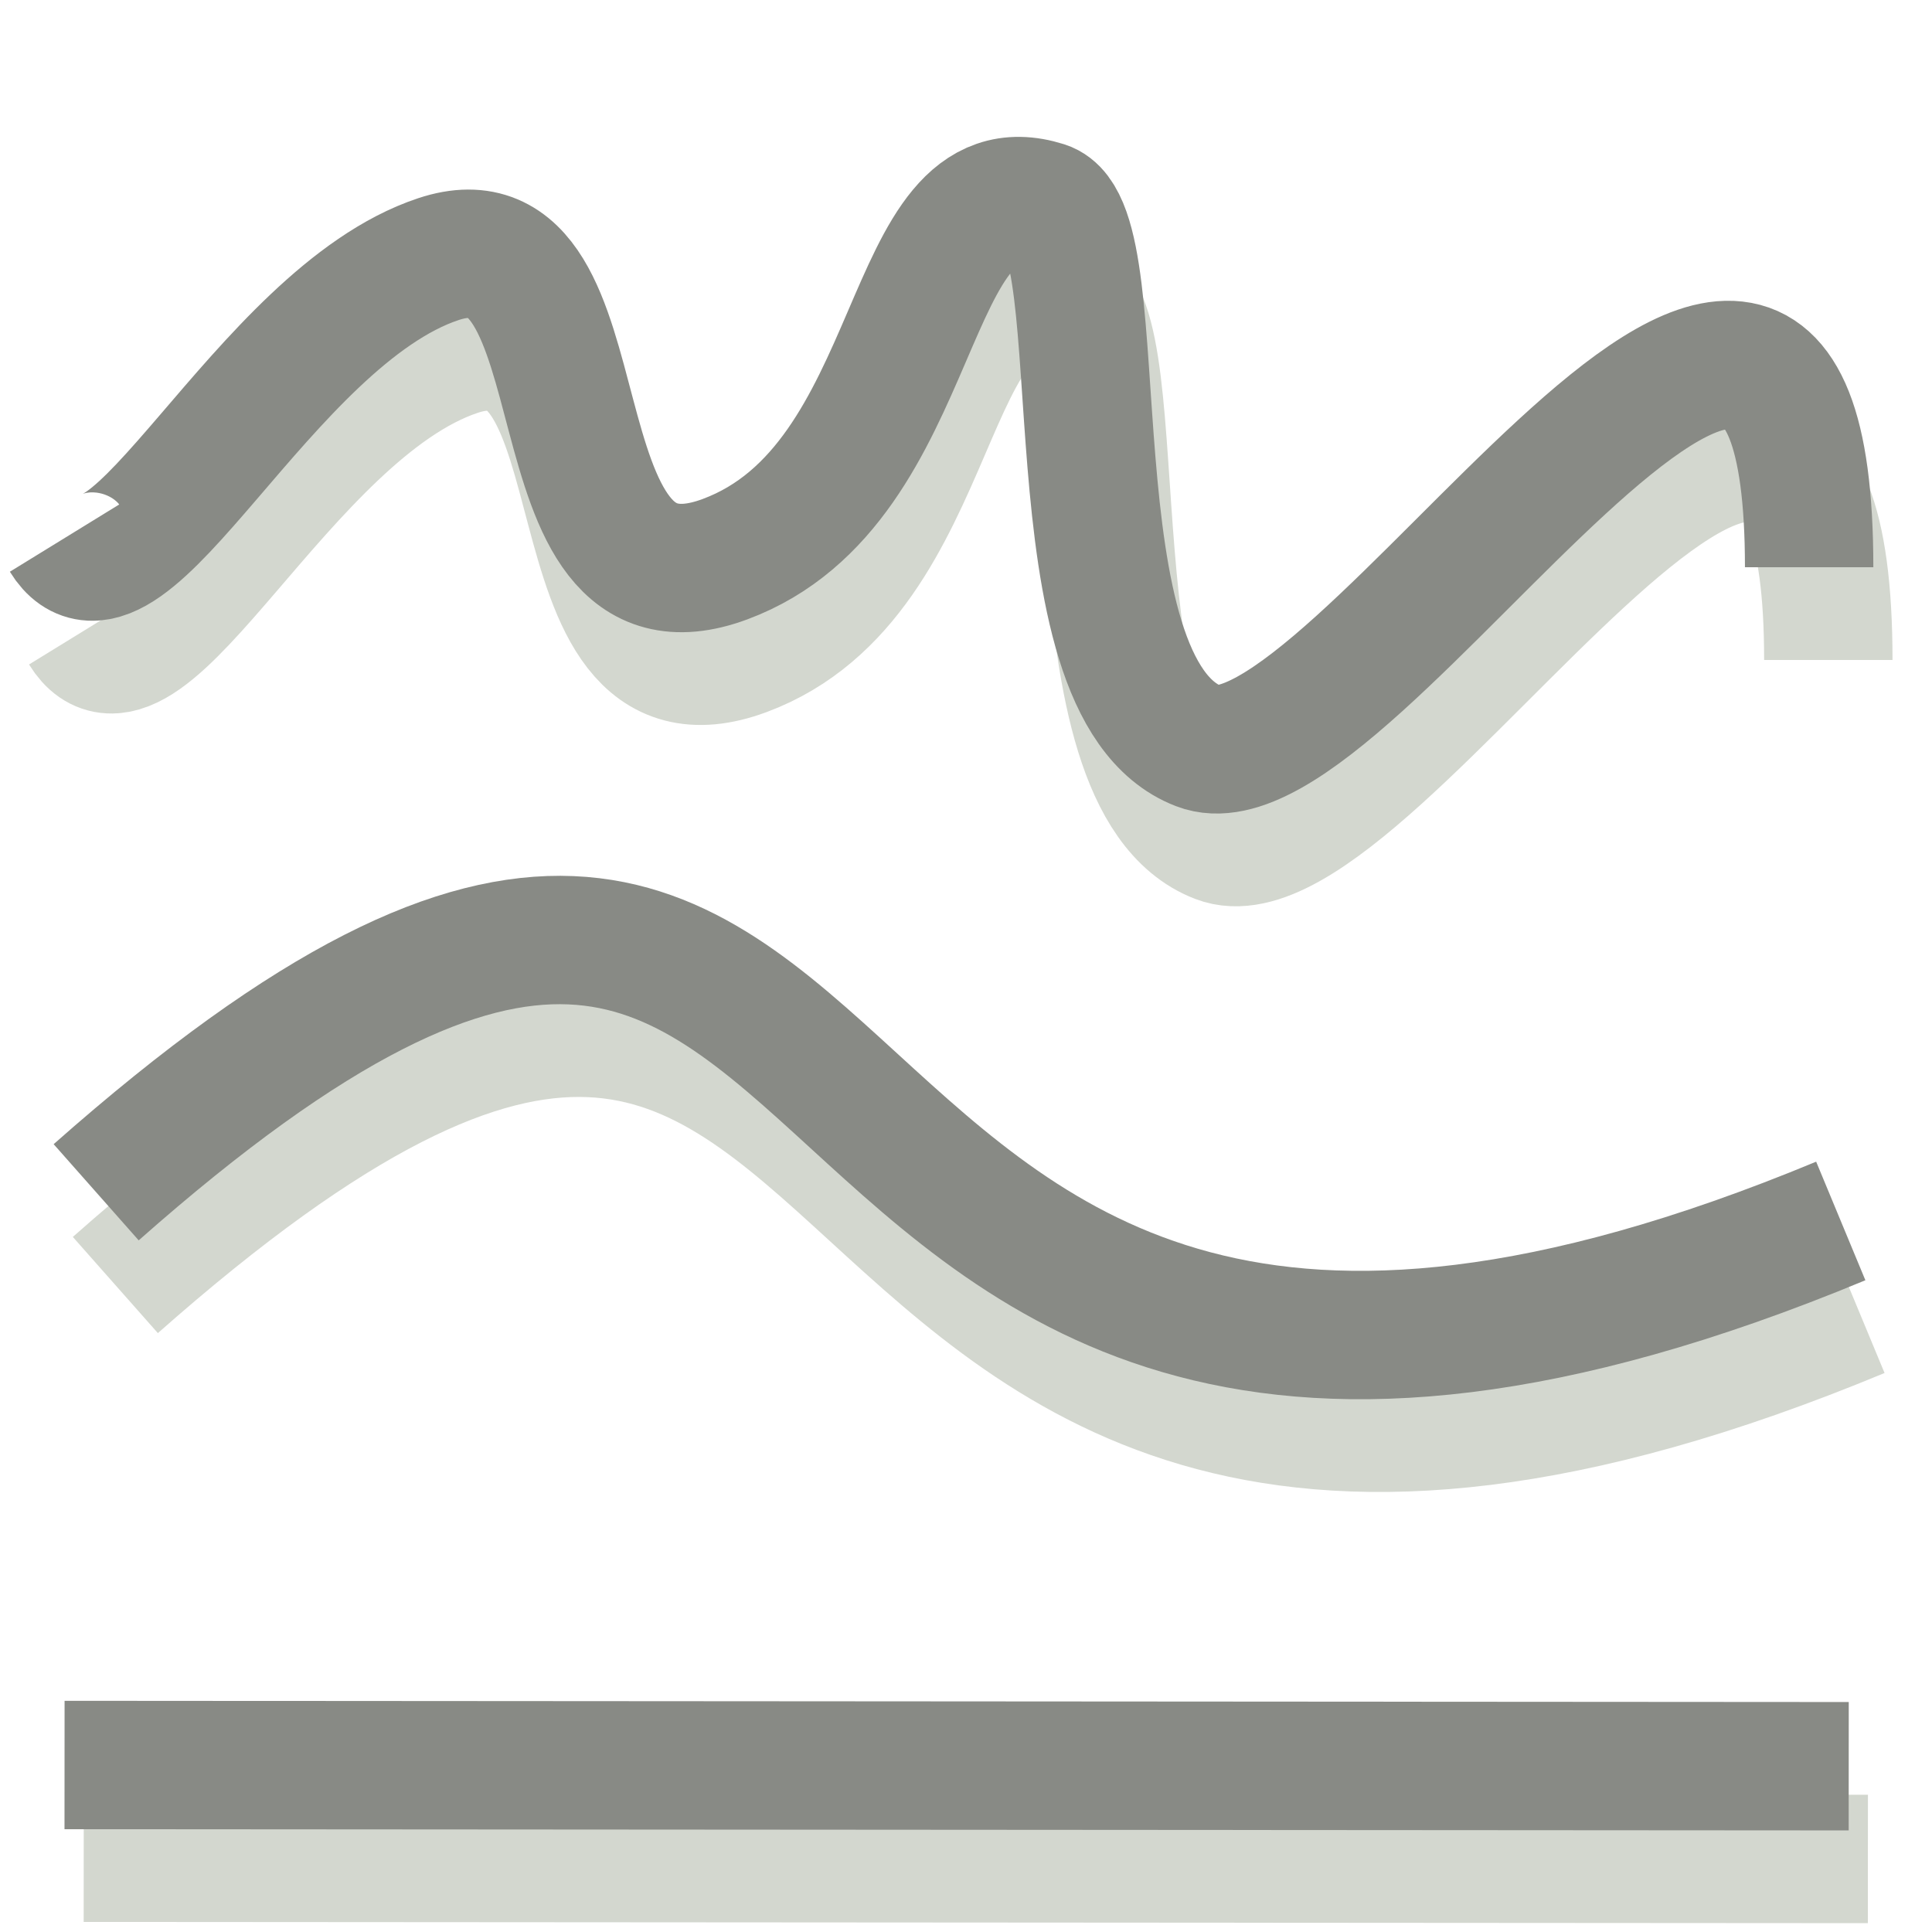 <?xml version="1.0" encoding="UTF-8" standalone="no"?>
<!-- Created with Inkscape (http://www.inkscape.org/) -->

<svg
   xmlns:dc="http://purl.org/dc/elements/1.1/"
   xmlns:cc="http://creativecommons.org/ns#"
   xmlns:rdf="http://www.w3.org/1999/02/22-rdf-syntax-ns#"
   xmlns:svg="http://www.w3.org/2000/svg"
   xmlns="http://www.w3.org/2000/svg"
   xmlns:sodipodi="http://sodipodi.sourceforge.net/DTD/sodipodi-0.dtd"
   xmlns:inkscape="http://www.inkscape.org/namespaces/inkscape"
   width="48"
   height="48"
   id="svg2"
   sodipodi:version="0.32"
   inkscape:version="0.46+devel r21210 custom"
   version="1.0"
   sodipodi:docname="path-simplify.svg"
   inkscape:output_extension="org.inkscape.output.svg.inkscape">
  <defs
     id="defs4" />
  <sodipodi:namedview
     id="base"
     pagecolor="#ffffff"
     bordercolor="#666666"
     borderopacity="1.0"
     inkscape:pageopacity="0.0"
     inkscape:pageshadow="2"
     inkscape:zoom="0.98994949"
     inkscape:cx="-12.238292"
     inkscape:cy="-3.5844705"
     inkscape:document-units="px"
     inkscape:current-layer="layer1"
     showgrid="false"
     inkscape:window-width="806"
     inkscape:window-height="591"
     inkscape:window-x="204"
     inkscape:window-y="116" />
  <g
     inkscape:label="Layer 1"
     inkscape:groupmode="layer"
     id="layer1">
    <g
       style="stroke:#6b2b2b;stroke-opacity:1;display:inline"
       transform="matrix(1.778,0,0,1.778,50.246,-688.902)"
       id="simplify">
      <rect
         transform="scale(1,-1)"
         y="-414.391"
         x="-27.403"
         height="25"
         width="25"
         id="rect1932"
         style="fill:none;stroke:none" />
      <g
         id="g48178"
         transform="translate(3.125,-9)">
        <path
           style="fill:none;stroke:#d3d7cf;stroke-width:1.794;stroke-linejoin:round;stroke-opacity:1;stroke-dashoffset:0"
           d="m -30.215,405.274 c 0.839,1.364 2.782,-3.086 5.224,-3.898 2.443,-0.812 1.166,5.246 4.004,4.193 2.838,-1.053 2.445,-5.582 4.469,-4.943 1.012,0.32 0.01,6.729 2.154,7.556 2.144,0.828 8.527,-10.39 8.527,-2.501"
           id="path48172"
           sodipodi:nodetypes="cssssc" />
        <path
           style="fill:none;stroke:#d3d7cf;stroke-width:1.794;stroke-linejoin:round;stroke-opacity:1;stroke-dashoffset:0"
           d="m -29.773,414.415 c 12.184,-10.773 7.923,7.232 24.378,0.401"
           id="path48174"
           sodipodi:nodetypes="cc" />
        <path
           style="fill:none;stroke:#d3d7cf;stroke-width:1.794;stroke-linejoin:round;stroke-opacity:1;stroke-dashoffset:0"
           d="m -30.215,422.418 24.931,0.017"
           id="path48176"
           sodipodi:nodetypes="cc" />
      </g>
      <path
         sodipodi:nodetypes="cssssc"
         id="path1936"
         d="m -27.358,394.978 c 0.839,1.364 2.782,-3.086 5.224,-3.898 2.443,-0.812 1.166,5.246 4.004,4.193 2.838,-1.053 2.445,-5.582 4.469,-4.943 1.012,0.32 0.01,6.729 2.154,7.556 2.144,0.828 8.527,-10.39 8.527,-2.501"
         style="fill:none;stroke:#888a85;stroke-width:1.794;stroke-linejoin:round;stroke-opacity:1;stroke-dashoffset:0" />
      <path
         sodipodi:nodetypes="cc"
         id="path1589"
         d="m -26.916,404.119 c 12.184,-10.773 7.923,7.232 24.378,0.401"
         style="fill:none;stroke:#888a85;stroke-width:1.794;stroke-linejoin:round;stroke-opacity:1;stroke-dashoffset:0" />
      <path
         sodipodi:nodetypes="cc"
         id="path1596"
         d="m -27.358,412.122 24.931,0.017"
         style="fill:none;stroke:#888a85;stroke-width:1.794;stroke-linejoin:round;stroke-opacity:1;stroke-dashoffset:0" />
    </g>
  </g>
</svg>
